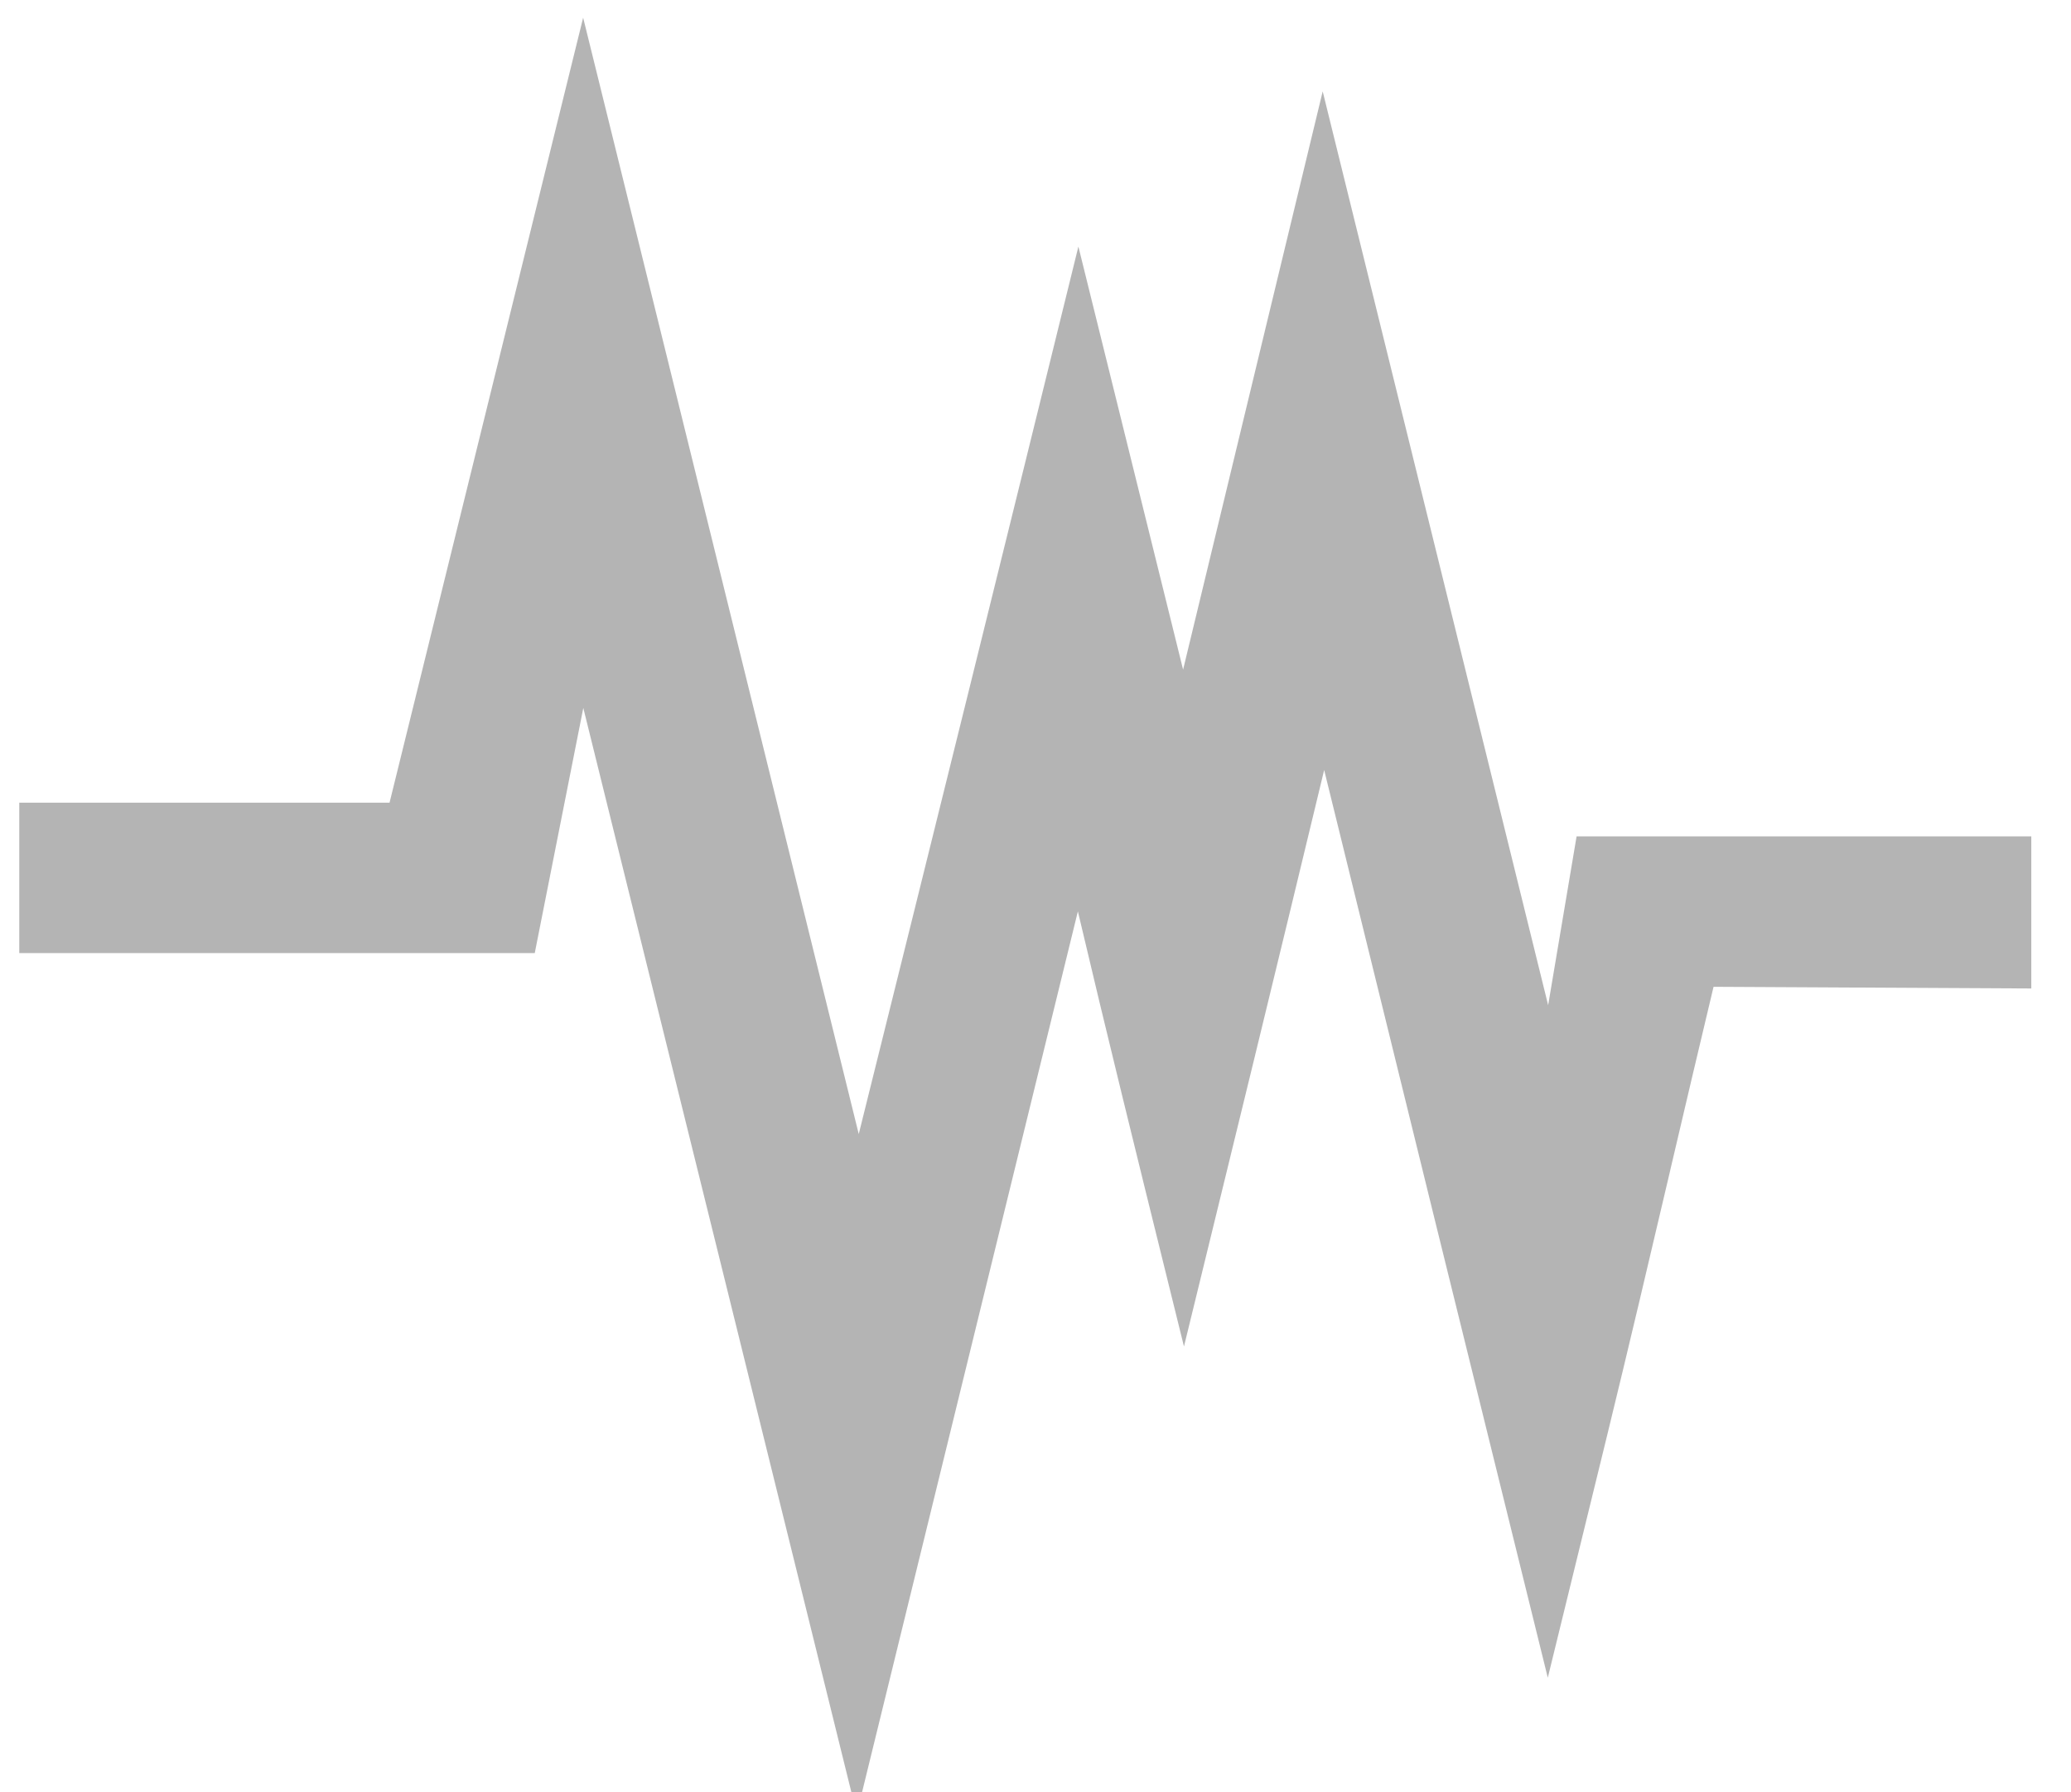 <svg width="52" height="45" viewBox="0 0 52 45" fill="none" xmlns="http://www.w3.org/2000/svg">
<path opacity="0.55" fill-rule="evenodd" clip-rule="evenodd" d="M39.586 20.999H51.003V24.817L43.025 24.775C42.658 26.307 42.299 27.839 41.939 29.372L41.939 29.375C41.417 31.598 40.895 33.822 40.352 36.041L38.863 42.121C36.985 34.526 35.114 26.93 33.248 19.332C32.087 24.16 30.909 28.982 29.728 33.805C29.588 33.241 29.449 32.678 29.31 32.114L29.309 32.11L29.309 32.11C28.549 29.036 27.79 25.963 27.064 22.881L21.644 45H21.378C19.314 36.636 17.244 28.274 15.175 19.913L14.646 17.774L13.427 23.928H0.484V20.152H9.781L14.642 0.444C16.052 6.145 17.459 11.847 18.866 17.55C19.765 21.191 20.663 24.831 21.562 28.472C23.41 21.047 25.25 13.62 27.077 6.19L29.706 16.812L33.211 2.294L38.872 25.237L39.586 20.999Z" fill="#777777"/>
</svg>
